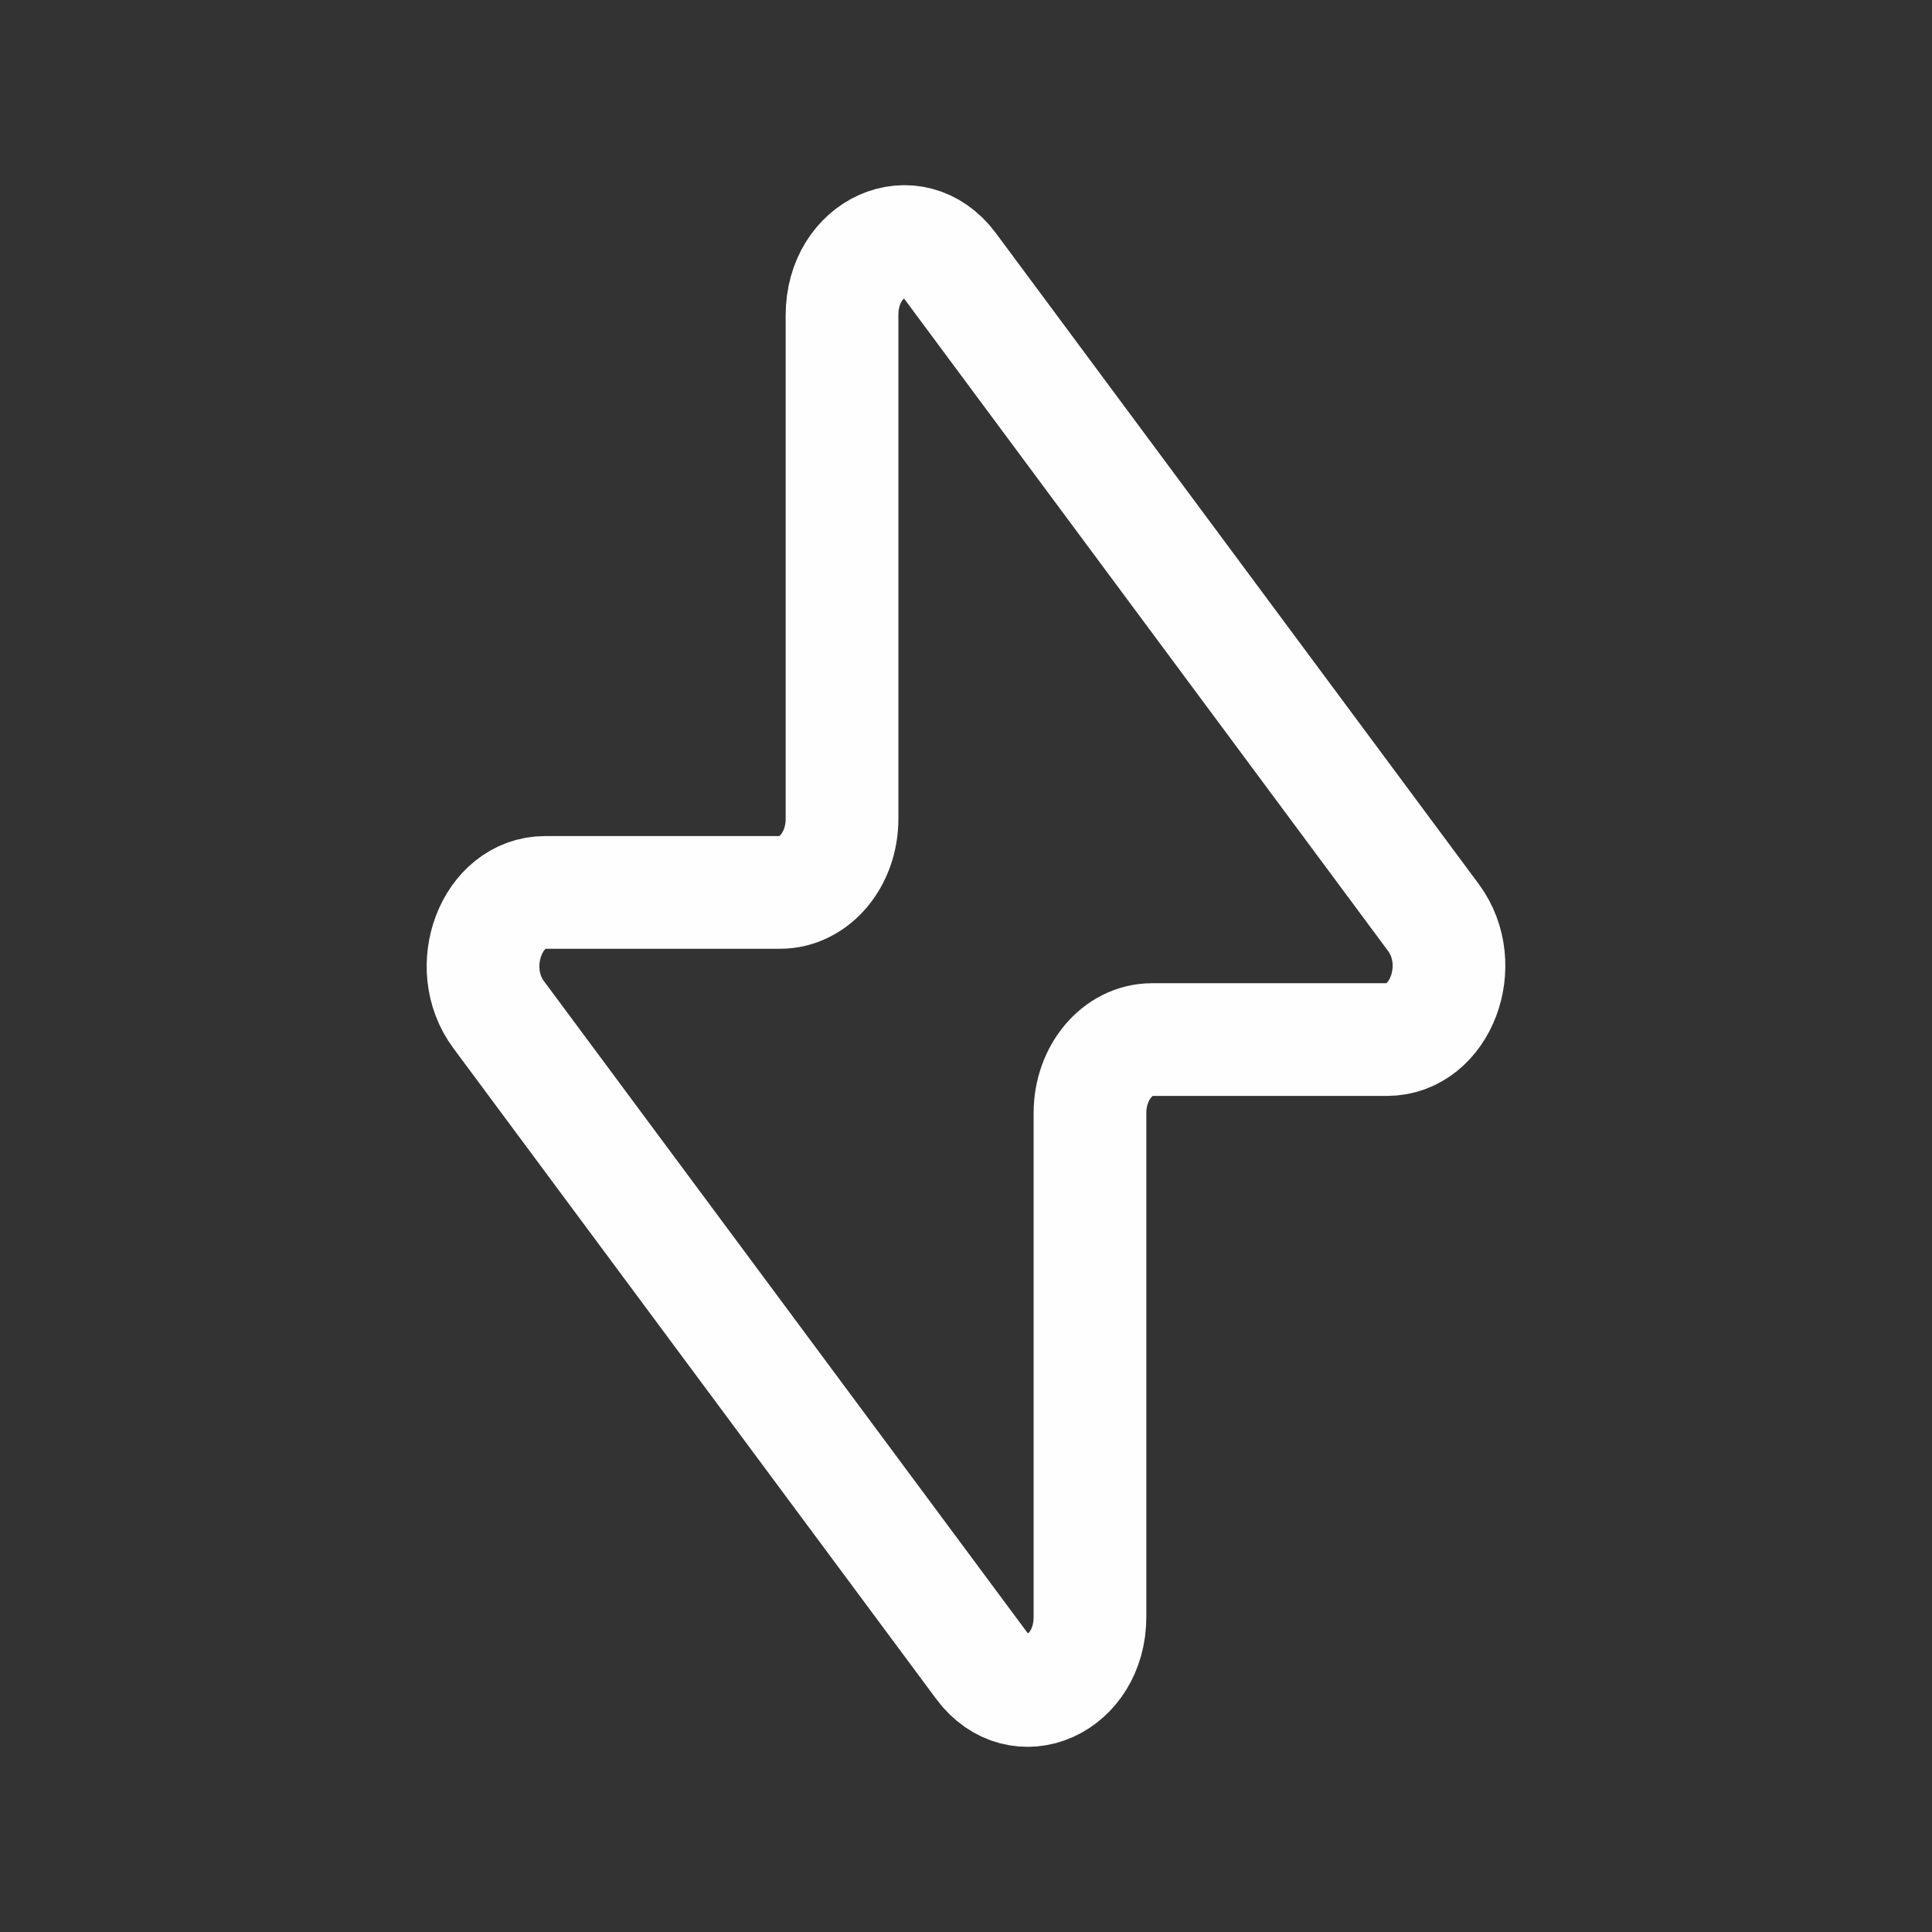 <svg width="24" height="24" viewBox="0 0 24 24" fill="none" xmlns="http://www.w3.org/2000/svg">
<rect x="0" y="0" width="24" height="24" fill="#333333" stroke="none"/>
<path d="M17.806 11.397L11.808 3.312C11.338 2.68 10.46 3.073 10.46 3.915V10.173C10.46 10.678 10.115 11.086 9.69 11.086H6.772C6.109 11.086 5.756 12.013 6.194 12.604L12.192 20.688C12.662 21.32 13.54 20.927 13.54 20.085V13.827C13.54 13.322 13.885 12.914 14.31 12.914H17.229C17.892 12.914 18.244 11.987 17.806 11.397Z" stroke="#FEFEFE" stroke-width="1.4" stroke-linecap="round" stroke-linejoin="round"/>
</svg>
